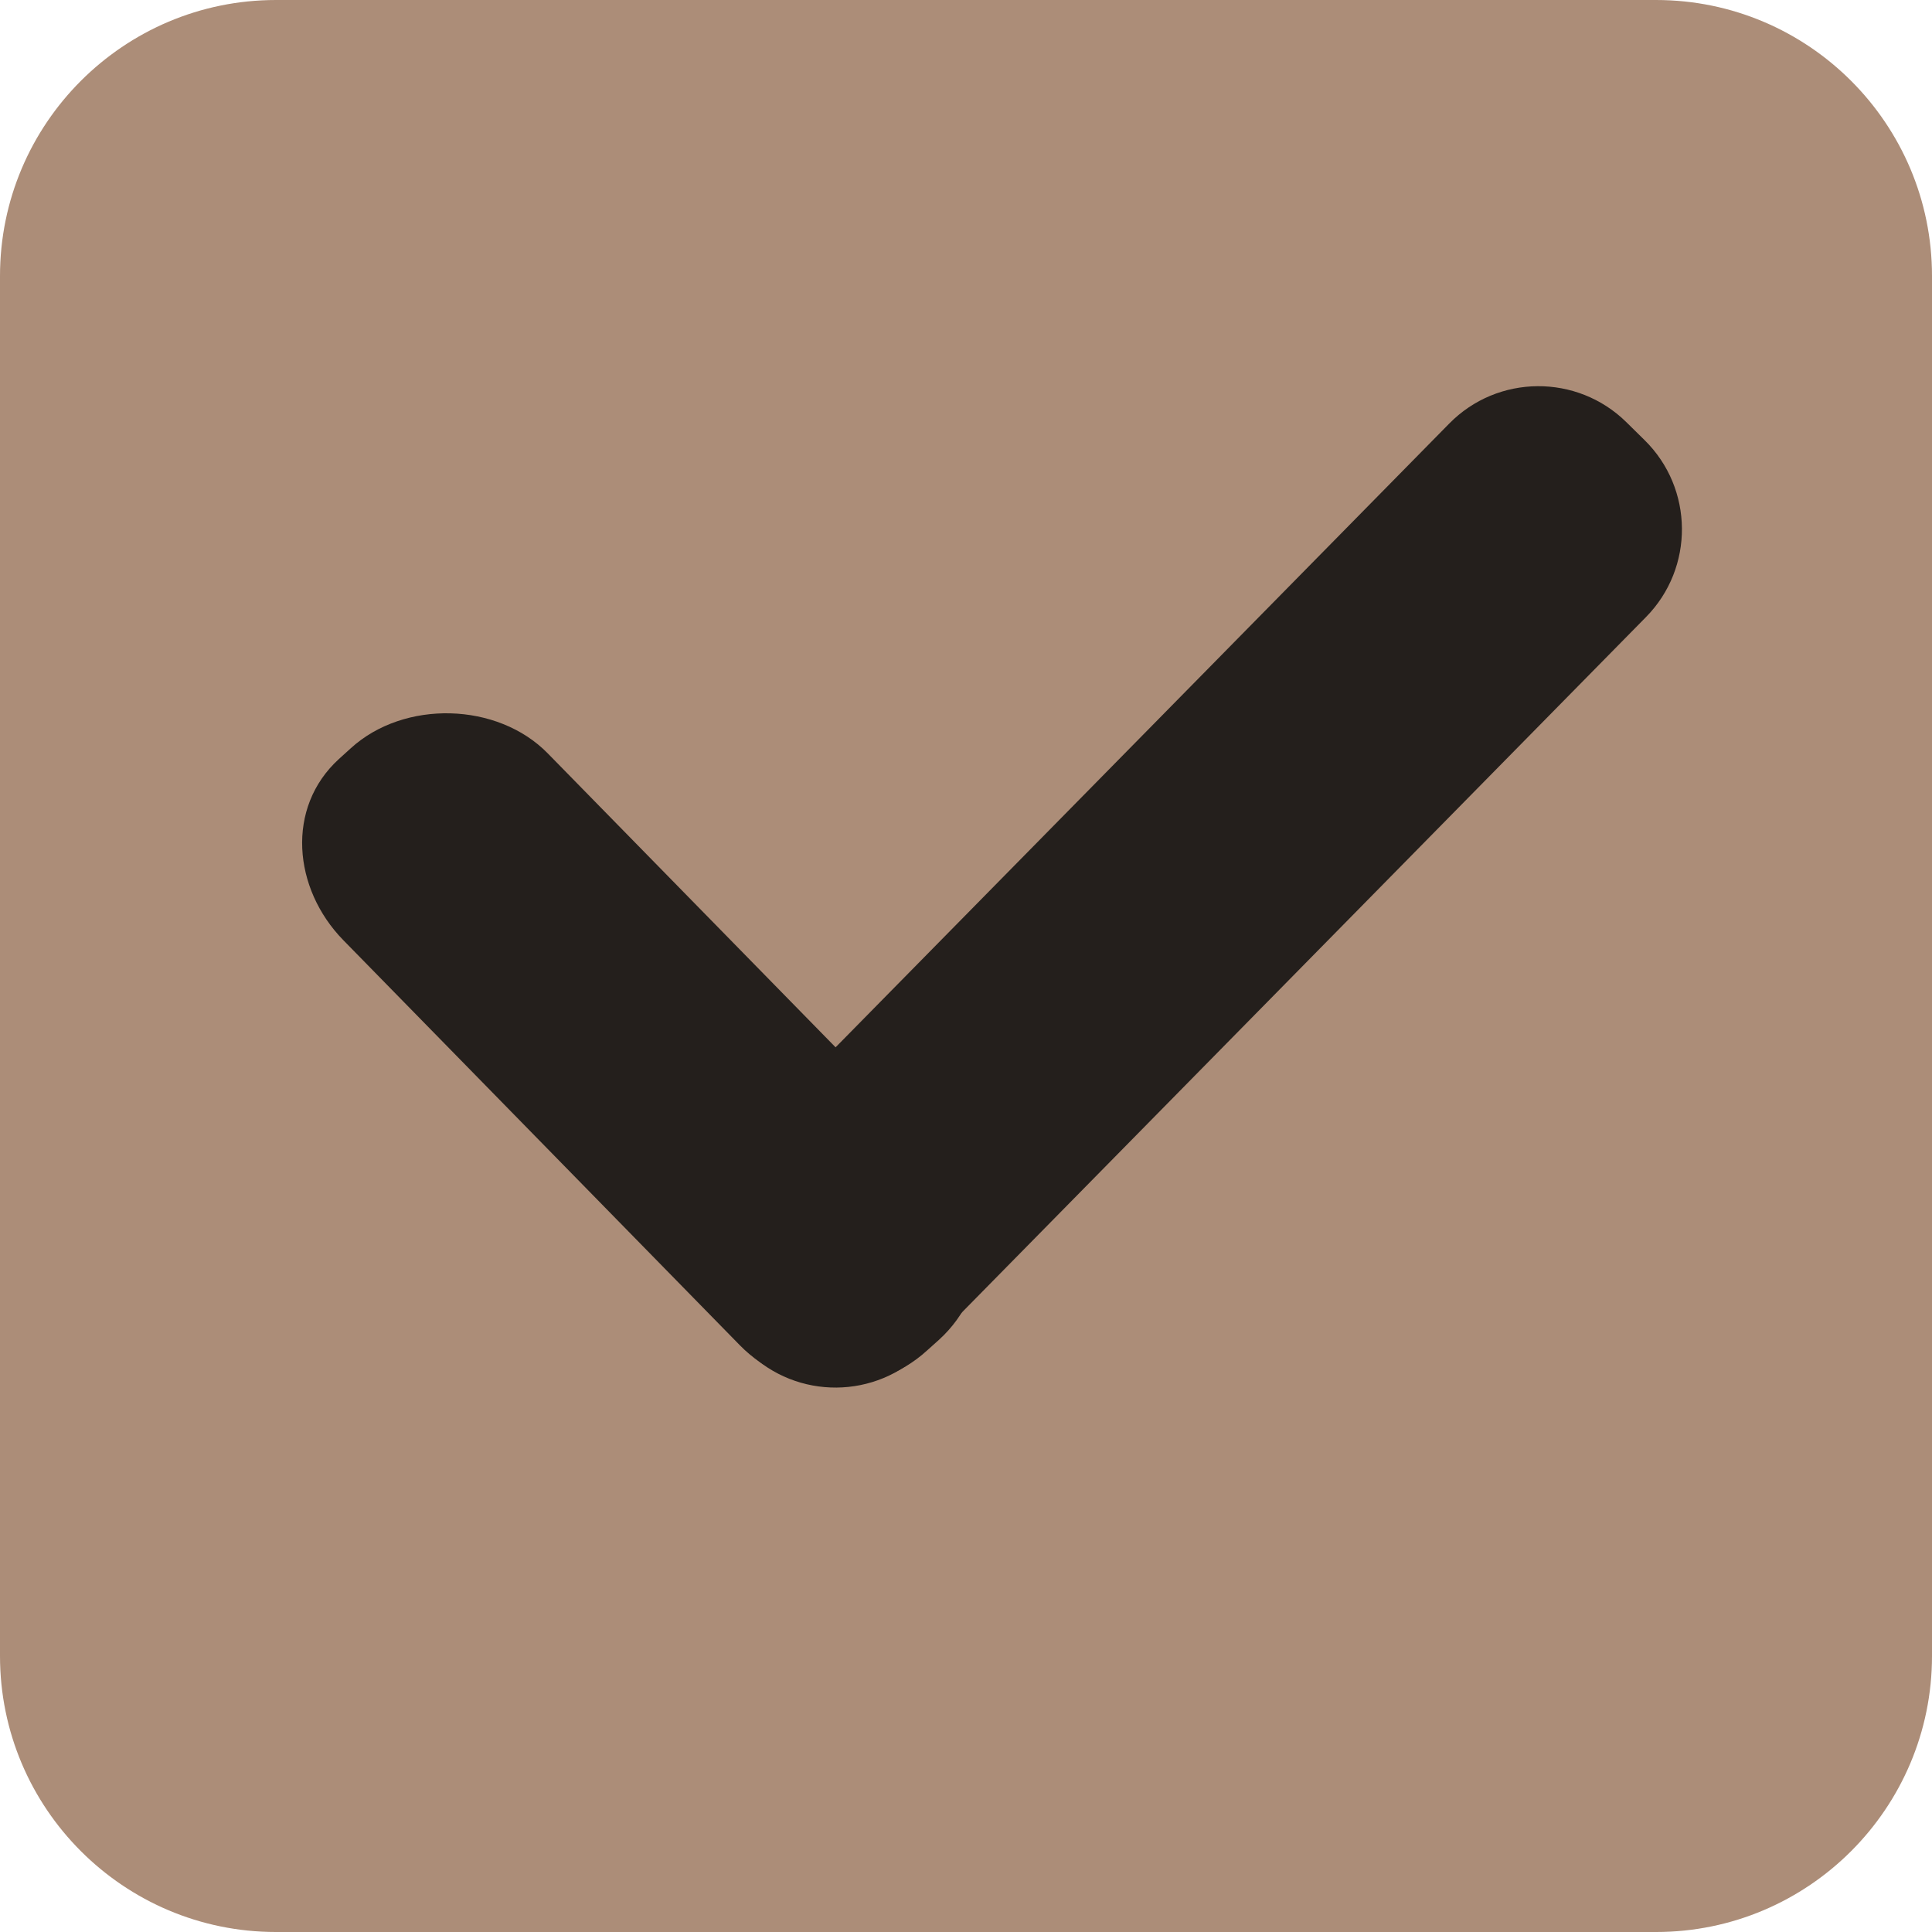 <?xml version="1.0" encoding="UTF-8" standalone="no"?>
<!-- Generator: Gravit.io -->

<svg
   style="isolation:isolate"
   viewBox="0 0 14 14"
   width="14"
   height="14"
   version="1.1"
   id="svg11"
   sodipodi:docname="checkbox-checked.svg"
   inkscape:version="1.3 (0e150ed6c4, 2023-07-21)"
   xmlns:inkscape="http://www.inkscape.org/namespaces/inkscape"
   xmlns:sodipodi="http://sodipodi.sourceforge.net/DTD/sodipodi-0.dtd"
   xmlns="http://www.w3.org/2000/svg"
   xmlns:svg="http://www.w3.org/2000/svg">
  <sodipodi:namedview
     id="namedview11"
     pagecolor="#ffffff"
     bordercolor="#000000"
     borderopacity="0.25"
     inkscape:showpageshadow="2"
     inkscape:pageopacity="0.0"
     inkscape:pagecheckerboard="0"
     inkscape:deskcolor="#d1d1d1"
     inkscape:zoom="80.642857"
     inkscape:cx="6.9937998"
     inkscape:cy="6.9937998"
     inkscape:window-width="2560"
     inkscape:window-height="1403"
     inkscape:window-x="3840"
     inkscape:window-y="0"
     inkscape:window-maximized="1"
     inkscape:current-layer="scdsdcd-5-8" />
  <defs
     id="defs1">
    <clipPath
       id="_clipPath_t4ZptloSc6LS38xelL8E26uwFANJgHwN">
      <rect
         width="16"
         height="16"
         id="rect1"
         x="0"
         y="0" />
    </clipPath>
  </defs>
  <g
     clip-path="url(#_clipPath_t4ZptloSc6LS38xelL8E26uwFANJgHwN)"
     id="g11">
    <clipPath
       id="_clipPath_ZWXcynvyXuICq9m9F0dQTieoqsqU8WYl">
      <rect
         x="0"
         y="0"
         width="16"
         height="16"
         fill="#ffffff"
         id="rect2" />
    </clipPath>
    <g
       clip-path="url(#_clipPath_ZWXcynvyXuICq9m9F0dQTieoqsqU8WYl)"
       id="g10">
      <g
         id="g9">
        <clipPath
           id="_clipPath_UdUAGBYJxMkhXcoWMjqTHTJwvCoMfgMN">
          <rect
             x="0"
             y="0"
             width="16"
             height="16"
             fill="#ffffff"
             id="rect3" />
        </clipPath>
        <g
           clip-path="url(#_clipPath_UdUAGBYJxMkhXcoWMjqTHTJwvCoMfgMN)"
           id="g8">
          <g
             id="g7">
            <g
               id="Group">
              <g
                 id="checkbox-checked-dark">
                <g
                   id="checkbox-unchecked-5-59">
                  <g
                     id="sdsd-7-54">
                    <g
                       id="scdsdcd-5-8">
                      <rect
                         x="0.045"
                         y="-0.03"
                         width="16"
                         height="16"
                         fill="none"
                         id="rect4" />
                      <g
                         id="g5400-6-68"
                         transform="translate(-1.06,-1)">
                        <linearGradient
                           id="_lgradient_1"
                           x1="1.06"
                           y1="8"
                           x2="1.06"
                           y2="-6"
                           gradientUnits="userSpaceOnUse">
                          <stop
                             offset="50%"
                             stop-opacity="1"
                             style="stop-color:rgb(154,154,154)"
                             id="stop4" />
                        </linearGradient>
                        <path
                           d="m 3.06,1 h 10 c 1.104,0 2,0.896 2,2 v 10 c 0,1.104 -0.896,2 -2,2 h -10 c -1.104,0 -2,-0.896 -2,-2 V 3 c 0,-1.104 0.896,-2 2,-2 z"
                           fill="url(#_lgradient_1)"
                           id="path4"
                           style="fill:#ac8d78;fill-opacity:1" />
                        <path
                           d="M 5.03,6.46 7.904,9.395 C 8.268,9.768 8.25,10.357 7.865,10.708 L 7.778,10.786 C 7.393,11.138 6.785,11.121 6.421,10.748 L 3.547,7.812 C 3.183,7.439 3.13,6.852 3.516,6.5 L 3.602,6.422 C 3.988,6.07 4.666,6.087 5.03,6.46 Z"
                           fill="#202020"
                           id="path5"
                           style="fill:#241f1c" />
                        <path
                           d="M 12.987,5.472 7.761,10.784 C 7.41,11.141 6.835,11.146 6.478,10.794 L 6.346,10.665 C 5.989,10.314 5.984,9.738 6.336,9.381 l 5.226,-5.312 c 0.351,-0.357 0.926,-0.361 1.283,-0.01 l 0.132,0.13 c 0.357,0.351 0.362,0.926 0.01,1.283 z"
                           fill="#202020"
                           id="path7"
                           style="isolation:isolate;fill:#241f1c" />
                      </g>
                    </g>
                  </g>
                </g>
                <g
                   id="checkbox-checked-dark-7-37">
                  <g
                     id="g4049-2-5">
                    <g
                       id="g4056-7-6">
                      <g
                         id="g3981-0-8" />
                    </g>
                  </g>
                </g>
              </g>
            </g>
          </g>
        </g>
      </g>
    </g>
  </g>
</svg>
